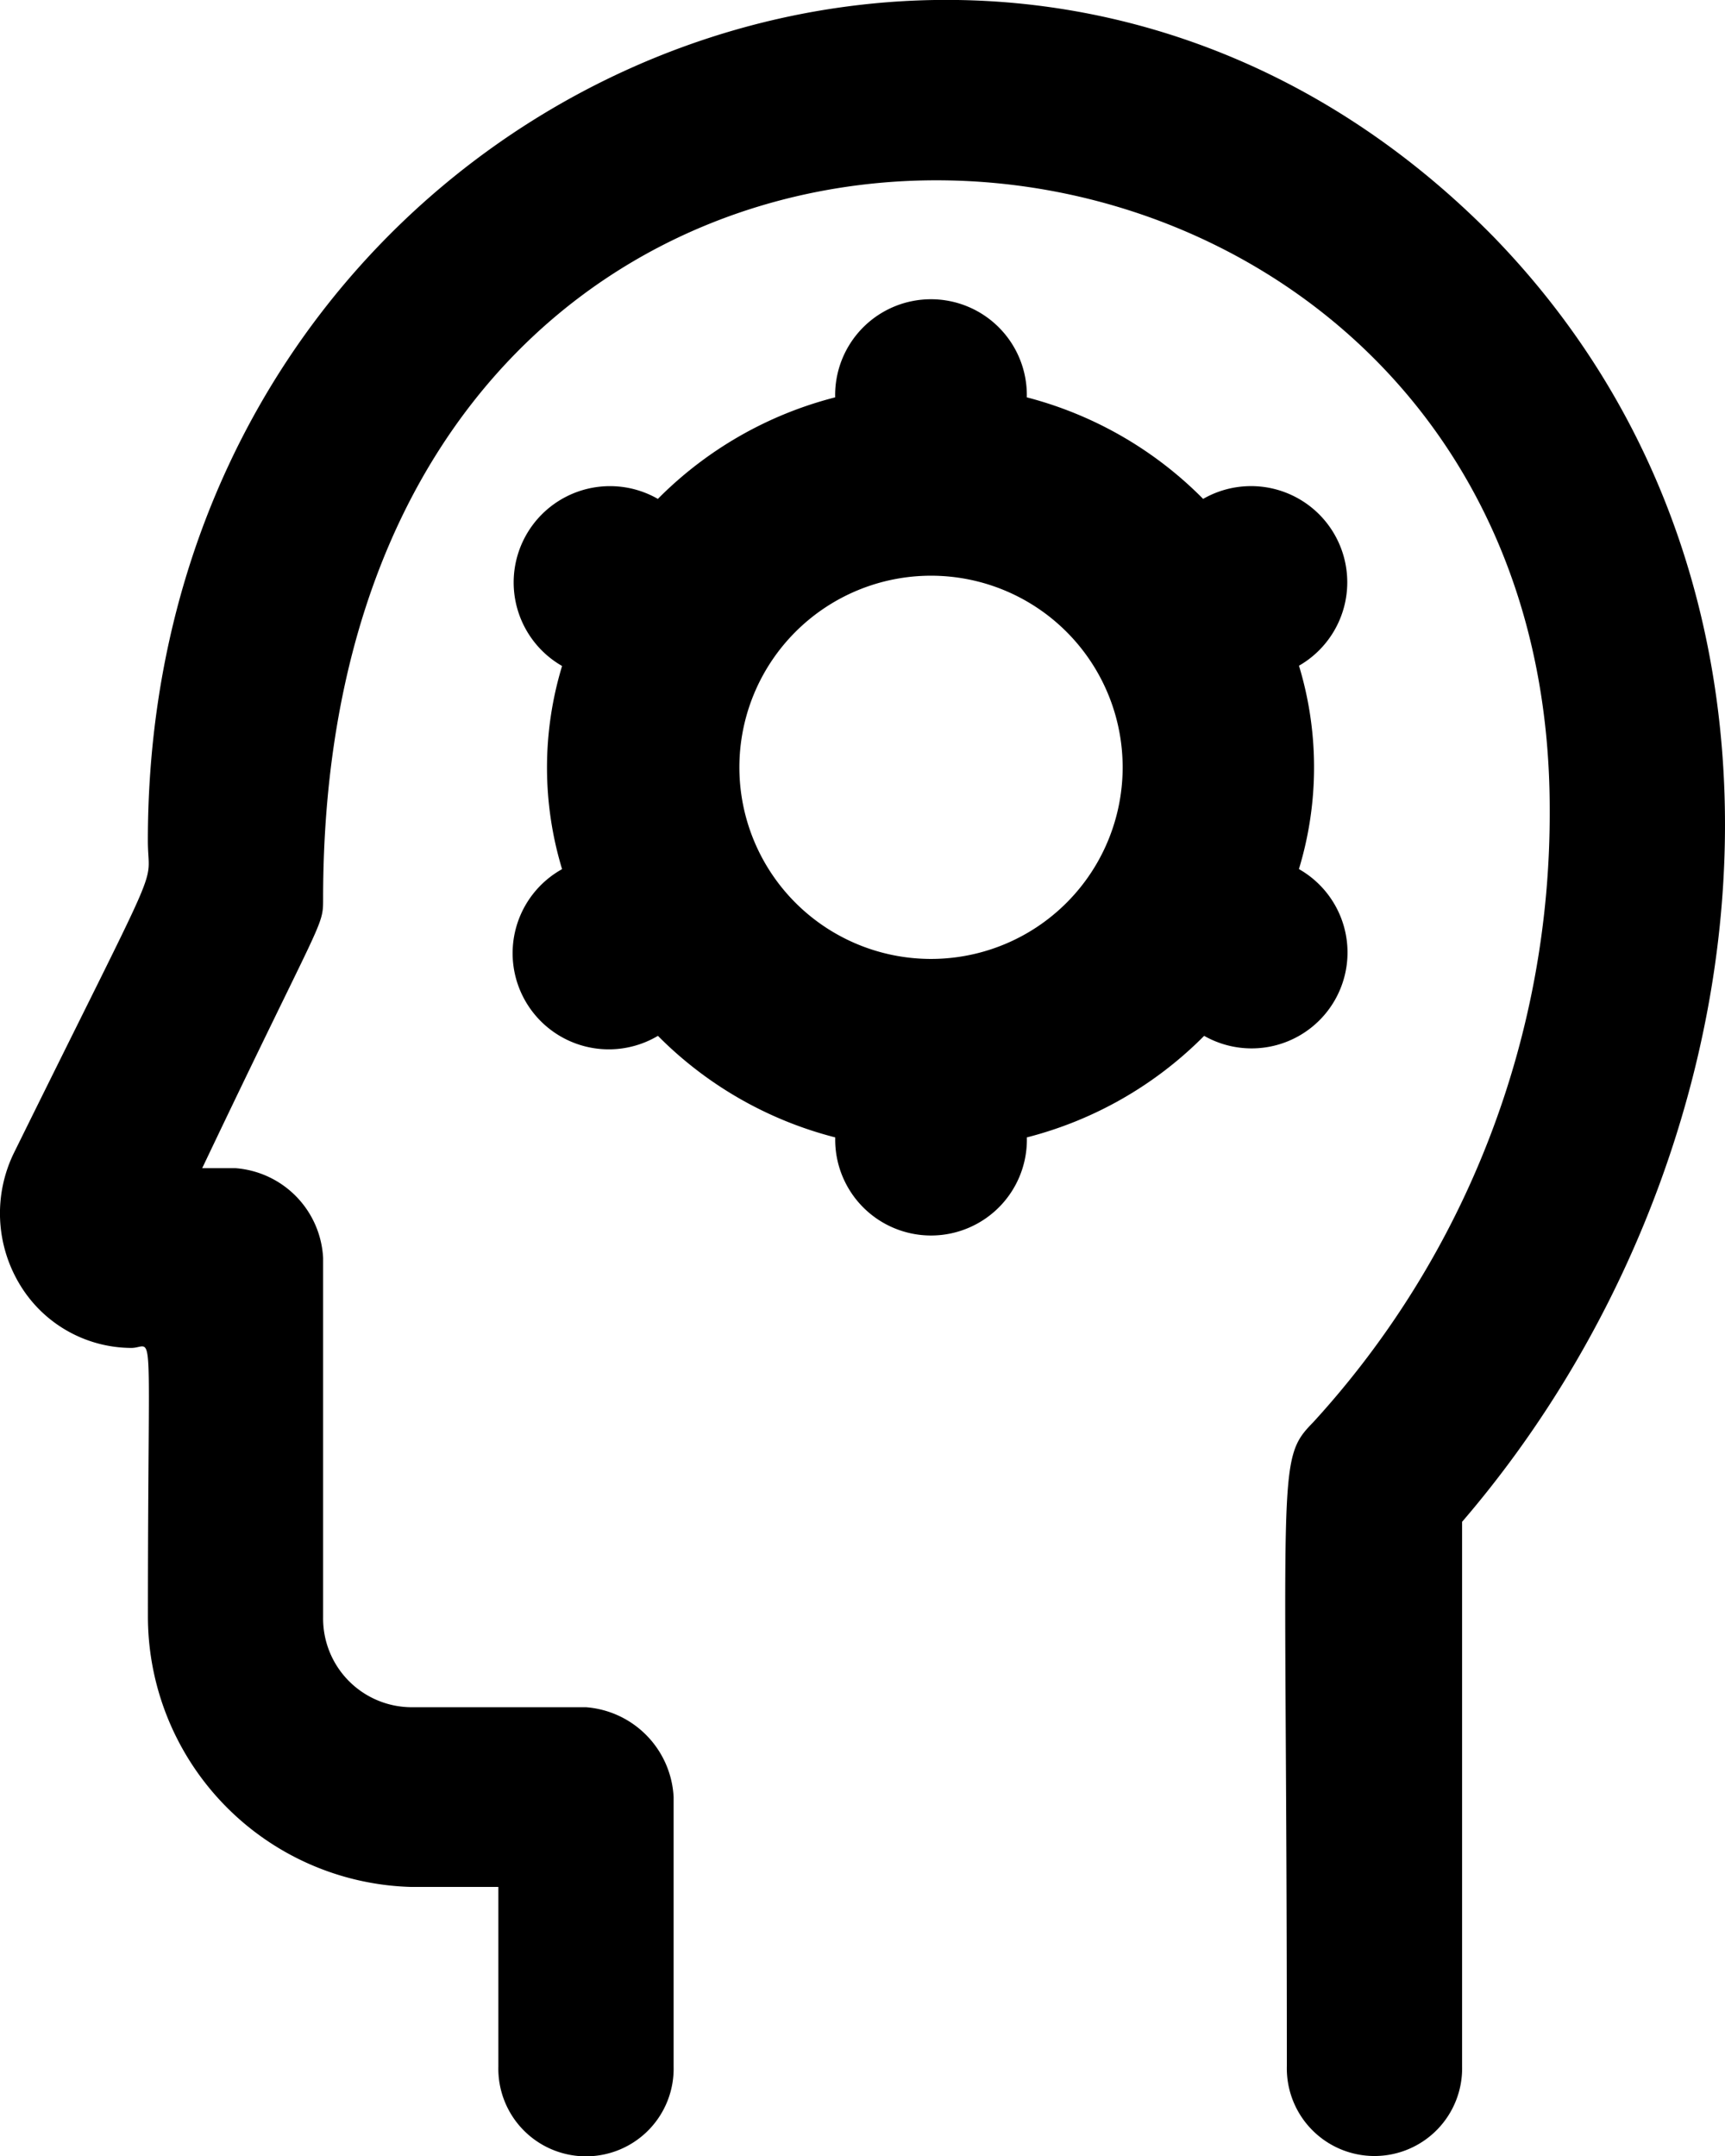 <svg xmlns="http://www.w3.org/2000/svg" width="32" height="40" viewBox="0 0 32 40">
  <g id="human_resource" data-name="human resource" transform="translate(-2.312 0.008)">
    <path id="Path_34497" data-name="Path 34497" d="M30.02,4.387c-9.329-9.5-24.965-2.616-24.965,11.2,0,.95.374,0-2.487,5.8a2.554,2.554,0,0,0,.107,2.429A2.425,2.425,0,0,0,4.747,25c.439,0,.309-.716.309,5a5.021,5.021,0,0,0,4.876,5h1.625v3.332a1.626,1.626,0,1,0,3.251,0v-5a1.761,1.761,0,0,0-1.625-1.666H9.931A1.646,1.646,0,0,1,8.306,30V23.331a1.761,1.761,0,0,0-1.625-1.666H6.063c2.243-4.715,2.243-4.465,2.243-5C8.306-1.661,31.06.005,31.06,15a16.721,16.721,0,0,1-4.388,11.38c-.7.716-.488.75-.488,11.946a1.626,1.626,0,1,0,3.251,0v-10.1C35.075,21.665,36.521,11.085,30.02,4.387Z" transform="translate(0 0)"/>
    <path id="Path_34498" data-name="Path 34498" d="M23.212,13.664a6.488,6.488,0,0,0,0-3.769A1.784,1.784,0,1,0,21.434,6.8a7.111,7.111,0,0,0-3.271-1.884,1.778,1.778,0,1,0-3.555,0A7.111,7.111,0,0,0,11.319,6.8,1.784,1.784,0,0,0,9.542,9.9a6.489,6.489,0,0,0,0,3.769,1.784,1.784,0,1,0,1.778,3.093,7.111,7.111,0,0,0,3.289,1.884,1.778,1.778,0,1,0,3.555,0,7.111,7.111,0,0,0,3.289-1.884,1.779,1.779,0,0,0,1.76-3.093Zm-6.826,1.671a3.555,3.555,0,1,1,3.555-3.555A3.555,3.555,0,0,1,16.386,15.335Z" transform="translate(3.197 2.448)"/>
  </g>
</svg>

